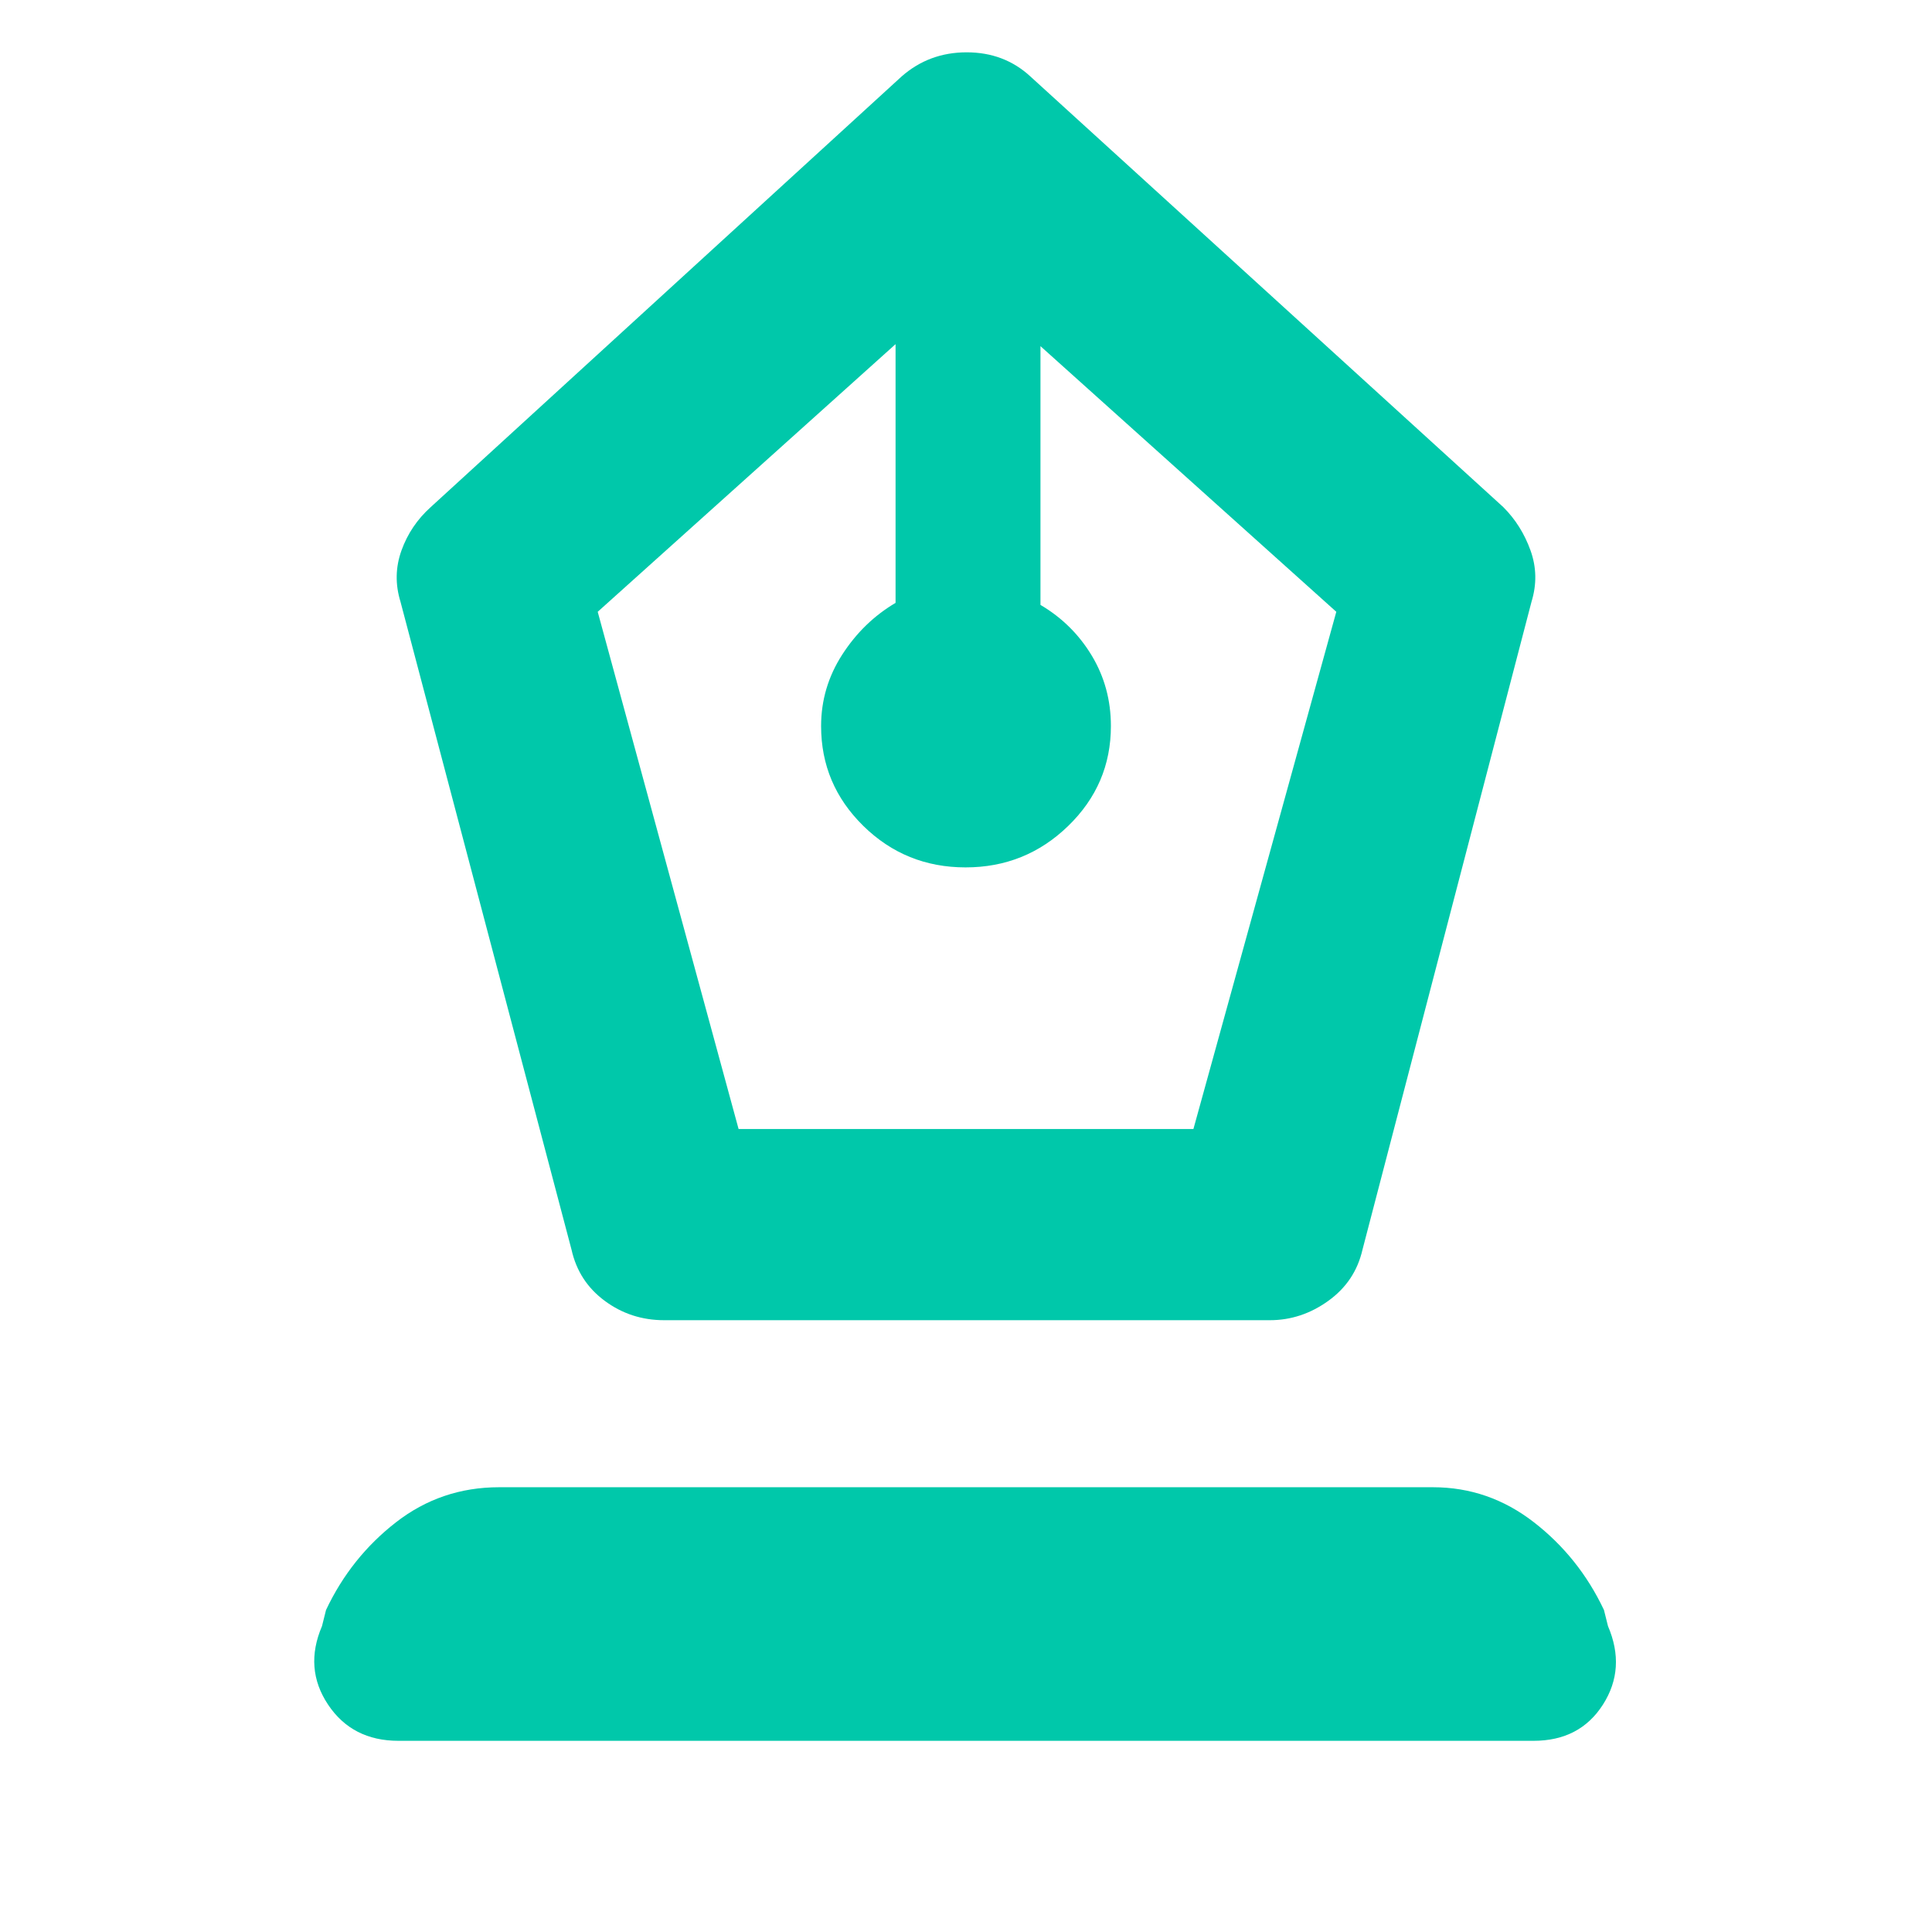 <svg xmlns="http://www.w3.org/2000/svg" height="48" viewBox="0 -960 960 960" width="48"><path fill="rgb(0, 200, 170)" d="M330-304q-16.51 0-29.49-9.6-12.97-9.59-16.51-25.4l-85-322q-4-13 .5-25.5T214-708l234-214q13.65-12 32.33-12Q499-934 512-922l235 214q9 9 13.5 21.5t.5 25.5l-84 322q-3.64 15.81-16.99 25.4Q646.67-304 631-304H330Zm37-95h226l71-257-147-132v128.57q16 9.43 25.5 25.21 9.5 15.79 9.5 35 0 29.04-21.22 49.63-21.22 20.59-51 20.59T429-549.59q-21-20.59-21-49.63 0-19.21 10.5-35.5Q429-651 445-660.43V-789L297-656l70 257ZM198-95q-23 0-35-18t-3-39l2-8q12.36-26.18 34.77-43.59Q219.18-221 248-221h464q27.77 0 50.2 17.41Q784.63-186.18 797-160l2 8q9 21-2.5 39T762-95H198Z"/></svg>
